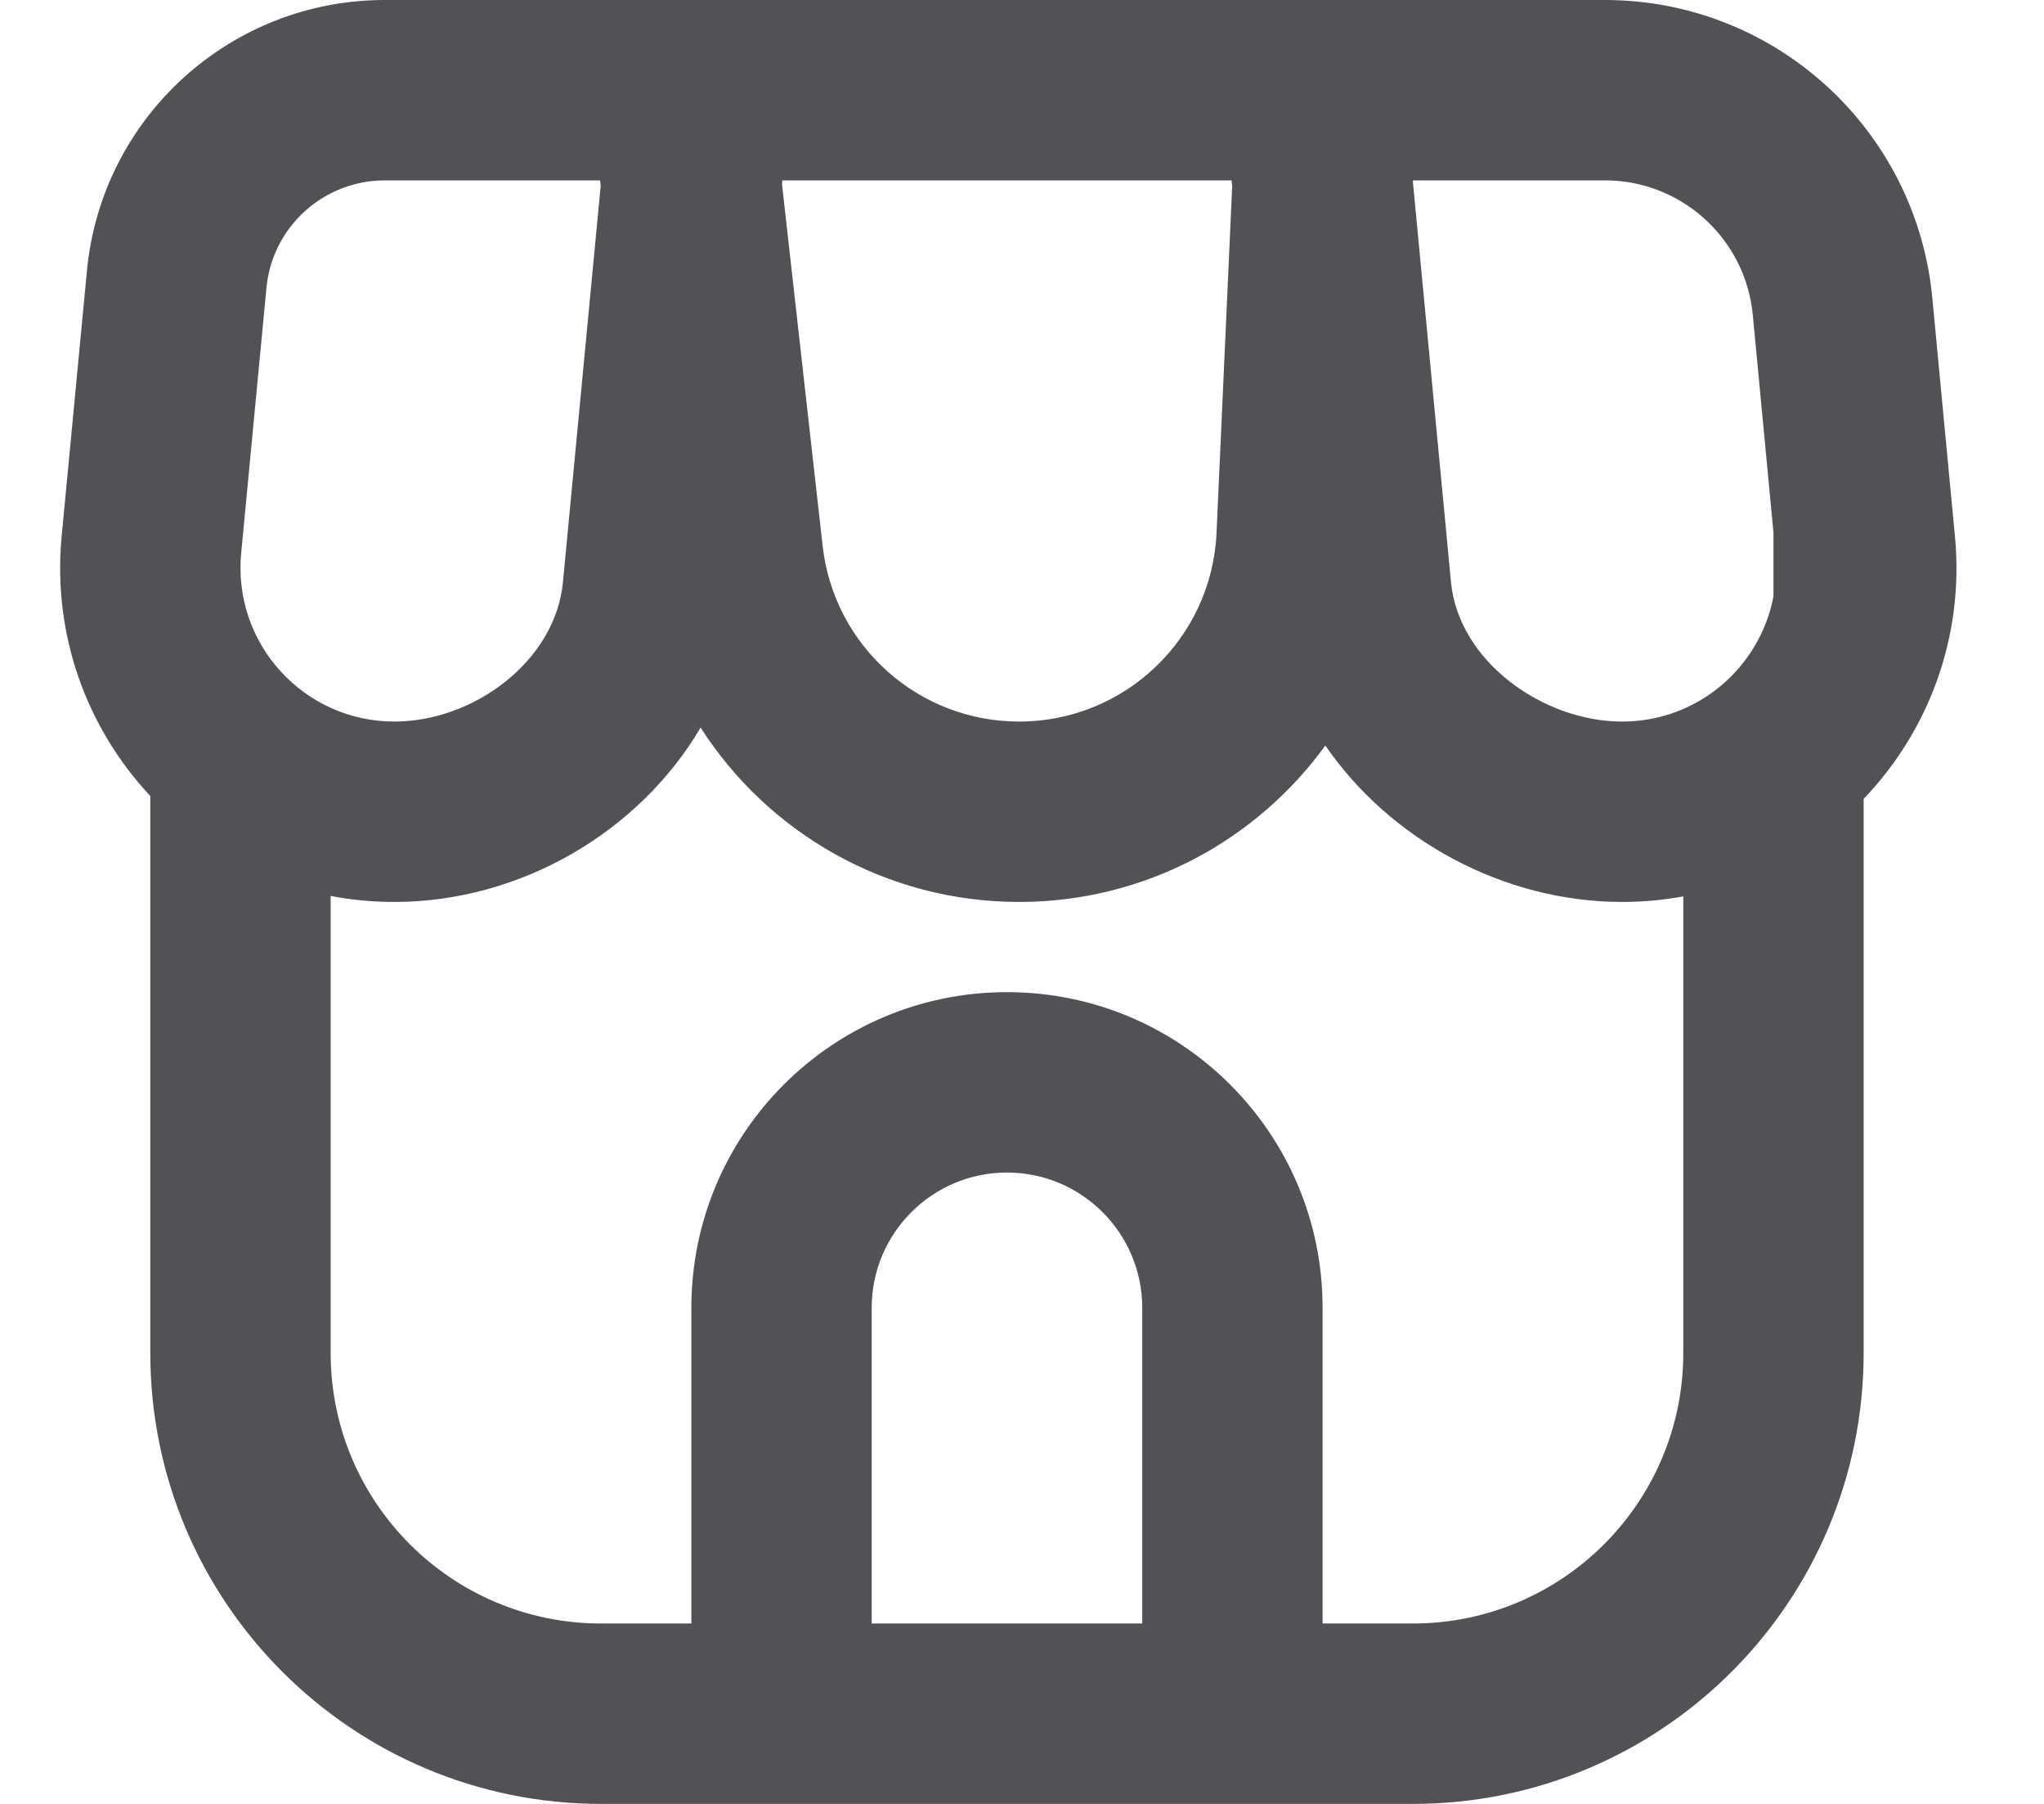 <svg width="17" height="15" viewBox="0 0 17 15" fill="none" xmlns="http://www.w3.org/2000/svg">
<path fill-rule="evenodd" clip-rule="evenodd" d="M6.507 1.5L6.504 1.532L6.842 4.54C6.936 5.372 7.639 6 8.476 6C9.355 6 10.079 5.308 10.118 4.43L10.248 1.55L10.243 1.5H6.507ZM3.28 7.5C4.327 7.5 5.316 6.919 5.827 6.05C6.388 6.927 7.371 7.5 8.476 7.5C9.521 7.5 10.45 6.989 11.023 6.199C11.562 6.985 12.507 7.5 13.492 7.5C13.666 7.5 13.835 7.484 14 7.454V11.25C14 12.493 12.993 13.5 11.75 13.5H11V10.875C11 9.425 9.825 8.25 8.375 8.25C6.925 8.25 5.75 9.425 5.75 10.875V13.5H5C3.757 13.5 2.75 12.493 2.75 11.25V7.45C2.921 7.483 3.099 7.5 3.28 7.5ZM1.25 6.619C0.727 6.06 0.434 5.287 0.513 4.457L0.723 2.252C0.844 0.975 1.917 0 3.2 0H4.822H6.65H10.1H11.819H13.348C14.758 0 15.937 1.072 16.071 2.476L16.259 4.457C16.34 5.298 16.037 6.082 15.5 6.643V11.25C15.5 13.321 13.821 15 11.75 15H11H5.75H5C2.929 15 1.25 13.321 1.25 11.25V6.619ZM14.75 4.429L14.578 2.618C14.519 2.004 14.017 1.53 13.407 1.501C13.387 1.5 13.367 1.5 13.348 1.5H11.752L11.751 1.512L12.068 4.841C12.131 5.498 12.832 6 13.492 6C14.123 6 14.639 5.546 14.75 4.959V4.429ZM4.682 4.841L4.996 1.545L4.991 1.5H3.2C2.69 1.5 2.264 1.887 2.216 2.394L2.006 4.599C1.934 5.35 2.525 6 3.28 6C3.94 6 4.619 5.498 4.682 4.841ZM9.5 10.875V13.5H7.25V10.875C7.25 10.254 7.754 9.75 8.375 9.75C8.996 9.75 9.5 10.254 9.5 10.875Z" fill="#525256"/>
</svg>
